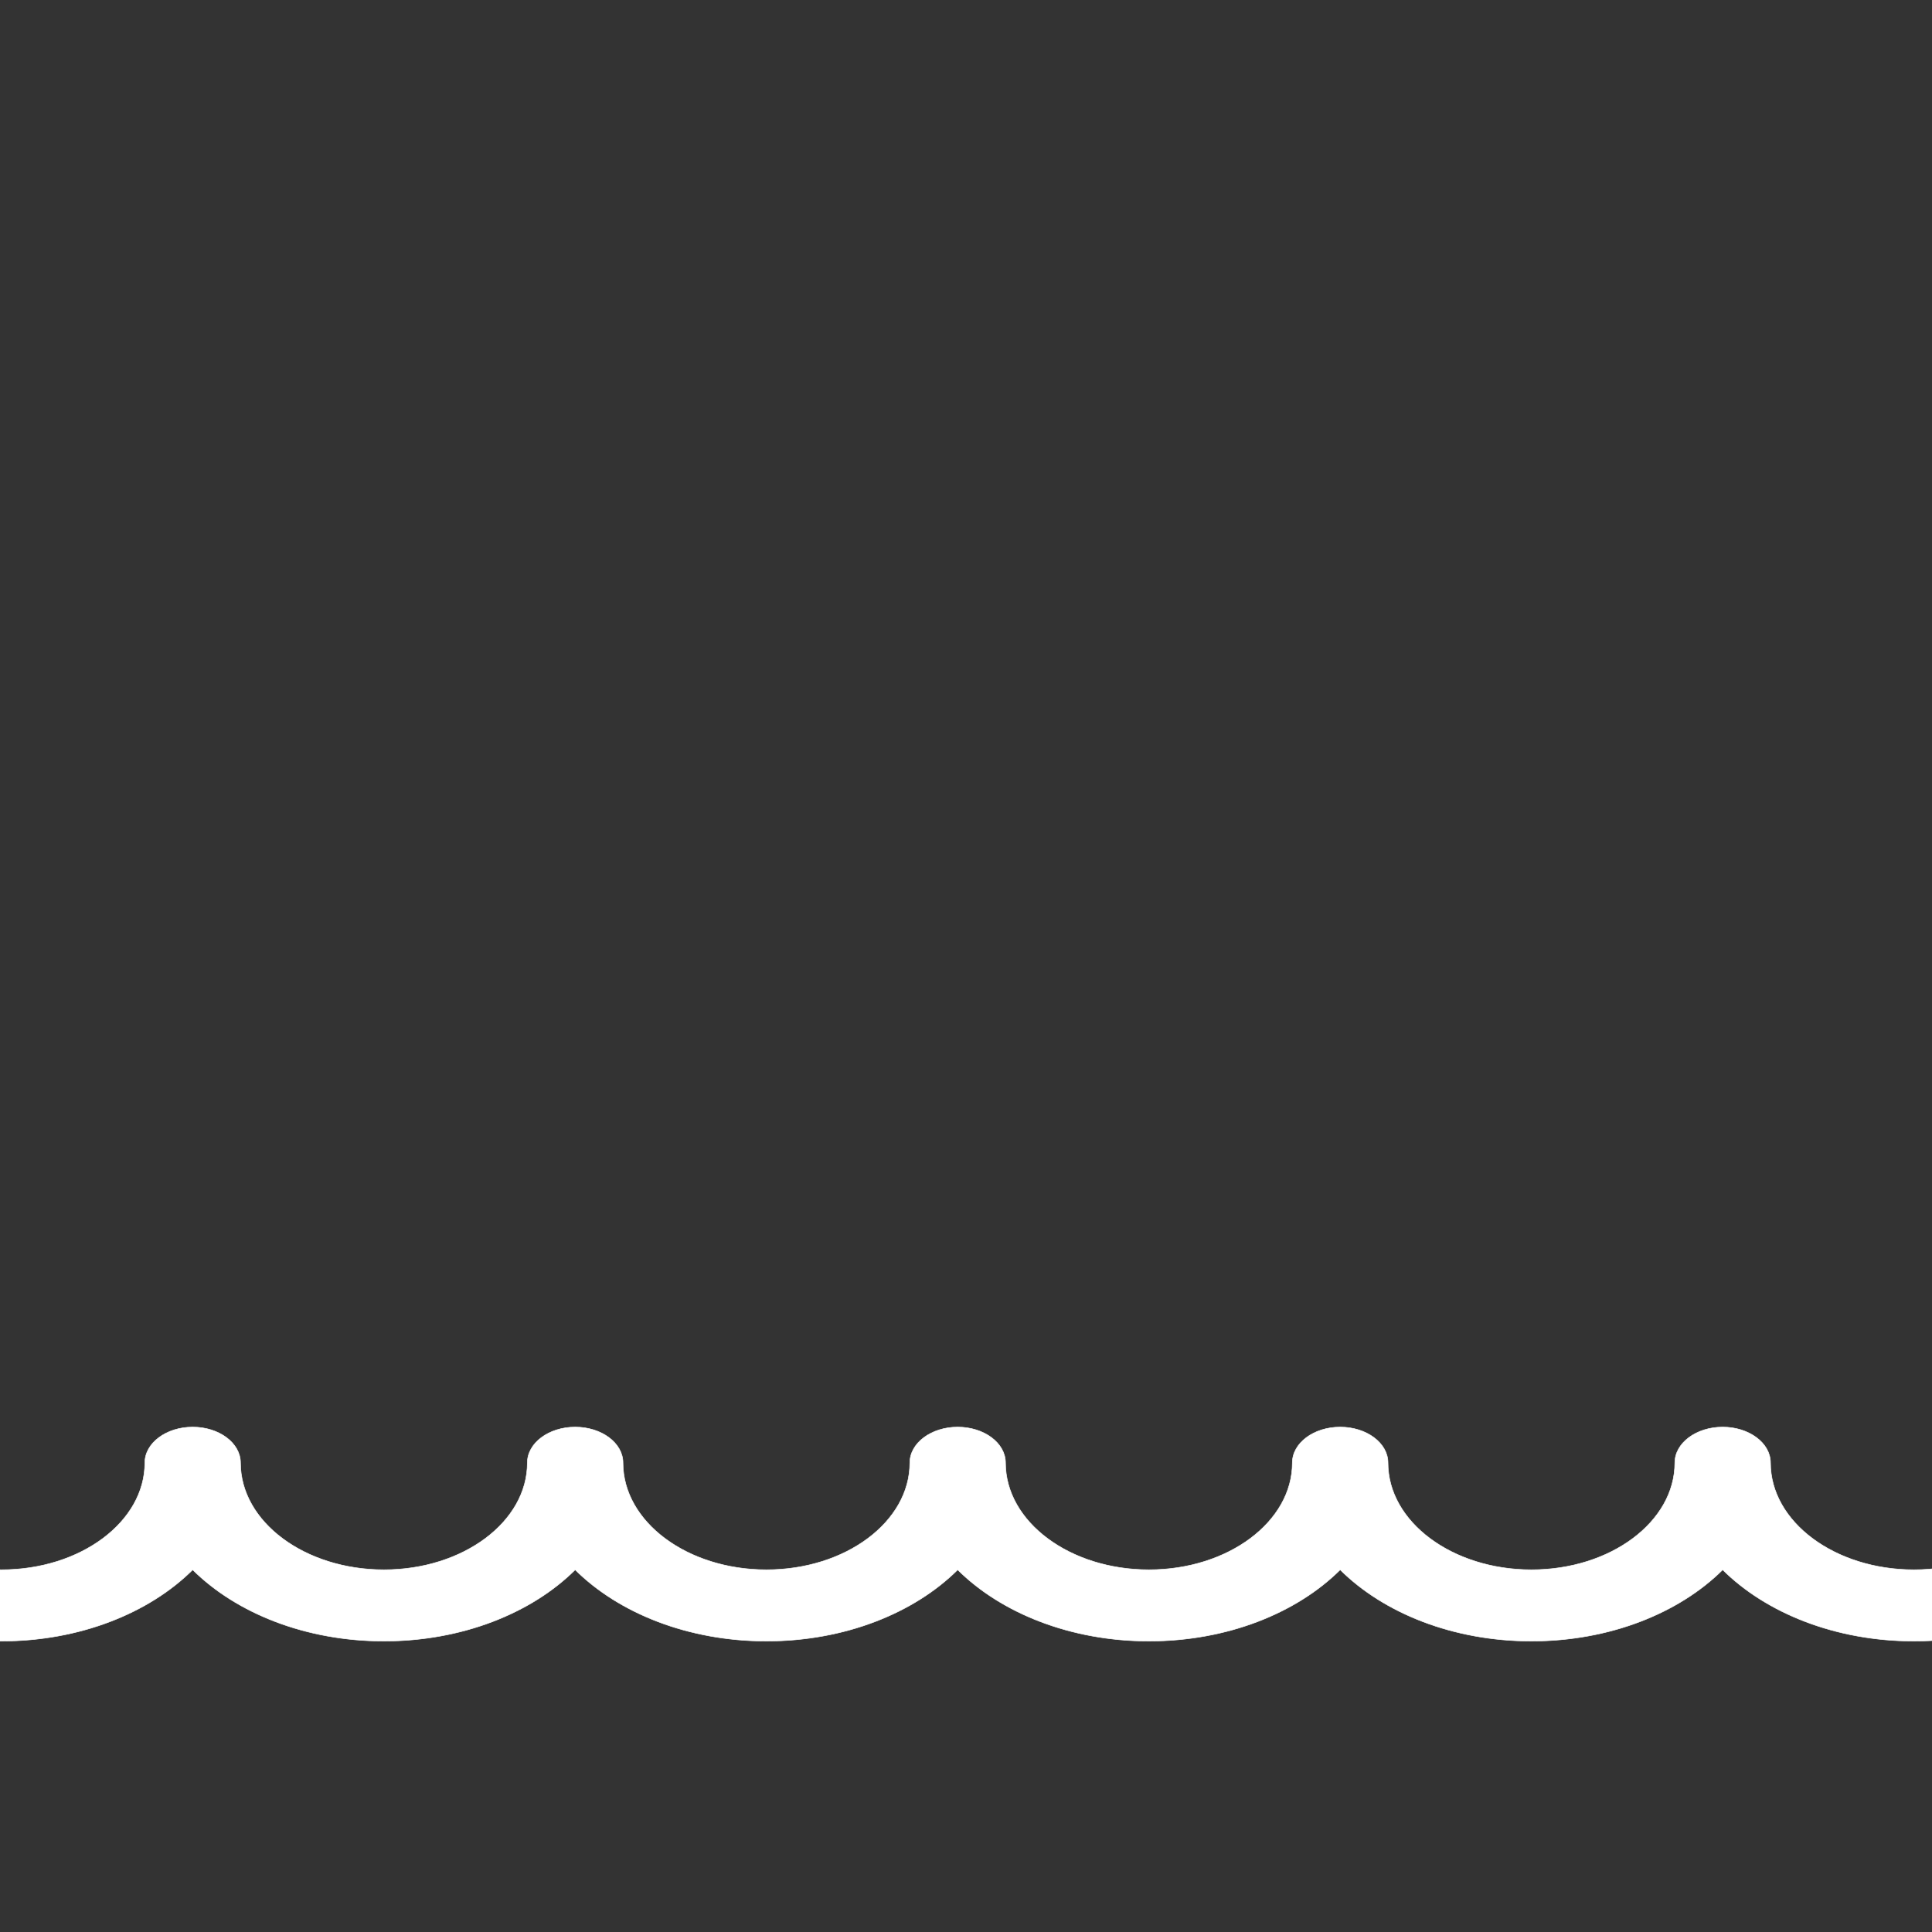<?xml version="1.0" encoding="UTF-8" standalone="no"?><!DOCTYPE svg PUBLIC "-//W3C//DTD SVG 1.1//EN" "http://www.w3.org/Graphics/SVG/1.1/DTD/svg11.dtd"><svg width="180px" height="180px" version="1.1" xmlns="http://www.w3.org/2000/svg" xmlns:xlink="http://www.w3.org/1999/xlink" xml:space="preserve" style="fill-rule:evenodd;clip-rule:evenodd;stroke-linejoin:round;stroke-miterlimit:1.414;"><rect width="100%" height="100%" fill="#333333" stroke="none"/><g id="Layer1"><path d="M199.282,133.93c-0.806,-0.601 -1.919,-0.973 -3.149,-0.973c-2.461,0 -4.455,1.488 -4.455,3.323c0,5.507 -5.983,9.971 -13.364,9.971c-7.38,0 -13.363,-4.464 -13.363,-9.971c0,-1.835 -1.995,-3.323 -4.455,-3.323c-1.23,0 -2.344,0.372 -3.15,0.973c-0.806,0.602 -1.304,1.433 -1.304,2.35c0,5.507 -5.984,9.971 -13.364,9.971c-7.381,0 -13.364,-4.464 -13.364,-9.971c0,-0.917 -0.498,-1.748 -1.305,-2.35c-0.806,-0.601 -1.919,-0.973 -3.149,-0.973c-2.461,0 -4.455,1.488 -4.455,3.323c0,5.507 -5.983,9.971 -13.364,9.971c-7.38,0 -13.363,-4.464 -13.363,-9.971c0,-1.835 -1.995,-3.323 -4.455,-3.323c-1.23,0 -2.344,0.372 -3.15,0.973c-0.806,0.602 -1.305,1.433 -1.305,2.35c0,5.507 -5.983,9.971 -13.363,9.971c-7.381,0 -13.364,-4.464 -13.364,-9.971c0,-0.917 -0.499,-1.748 -1.305,-2.35c-0.806,-0.601 -1.919,-0.973 -3.15,-0.973c-2.46,0 -4.454,1.488 -4.454,3.323c0,5.507 -5.983,9.971 -13.364,9.971c-7.38,0 -13.364,-4.464 -13.364,-9.971c0,-1.835 -1.994,-3.323 -4.454,-3.323c-1.23,0 -2.344,0.372 -3.15,0.973c-0.806,0.602 -1.305,1.433 -1.305,2.35c0,5.507 -5.983,9.971 -13.363,9.971c-7.381,0 -13.364,-4.464 -13.364,-9.971c0,-1.835 -1.994,-3.323 -4.455,-3.323c-2.46,0 -4.454,1.488 -4.454,3.323c0,9.178 9.972,16.618 22.273,16.618c7.286,0 13.754,-2.61 17.818,-6.646c4.063,4.036 10.532,6.646 17.818,6.646c7.286,0 13.755,-2.61 17.818,-6.646c4.064,4.036 10.533,6.646 17.819,6.646c7.286,0 13.754,-2.61 17.818,-6.646c4.064,4.036 10.532,6.646 17.818,6.646c7.286,0 13.755,-2.61 17.819,-6.646c4.063,4.036 10.532,6.646 17.818,6.646c7.286,0 13.754,-2.61 17.818,-6.646c4.064,4.036 10.532,6.646 17.818,6.646c7.286,0 13.755,-2.61 17.819,-6.646c4.063,4.036 10.532,6.646 17.818,6.646c12.301,0 22.273,-7.44 22.273,-16.618c0,-1.835 -1.995,-3.323 -4.455,-3.323c-2.46,0 -4.454,1.488 -4.454,3.323c0,5.507 -5.984,9.971 -13.364,9.971c-7.381,0 -13.364,-4.464 -13.364,-9.971c0,-0.917 -0.498,-1.748 -1.305,-2.35Z" style="fill:white;stroke:white;stroke-width:0.05px;"/></g></svg>